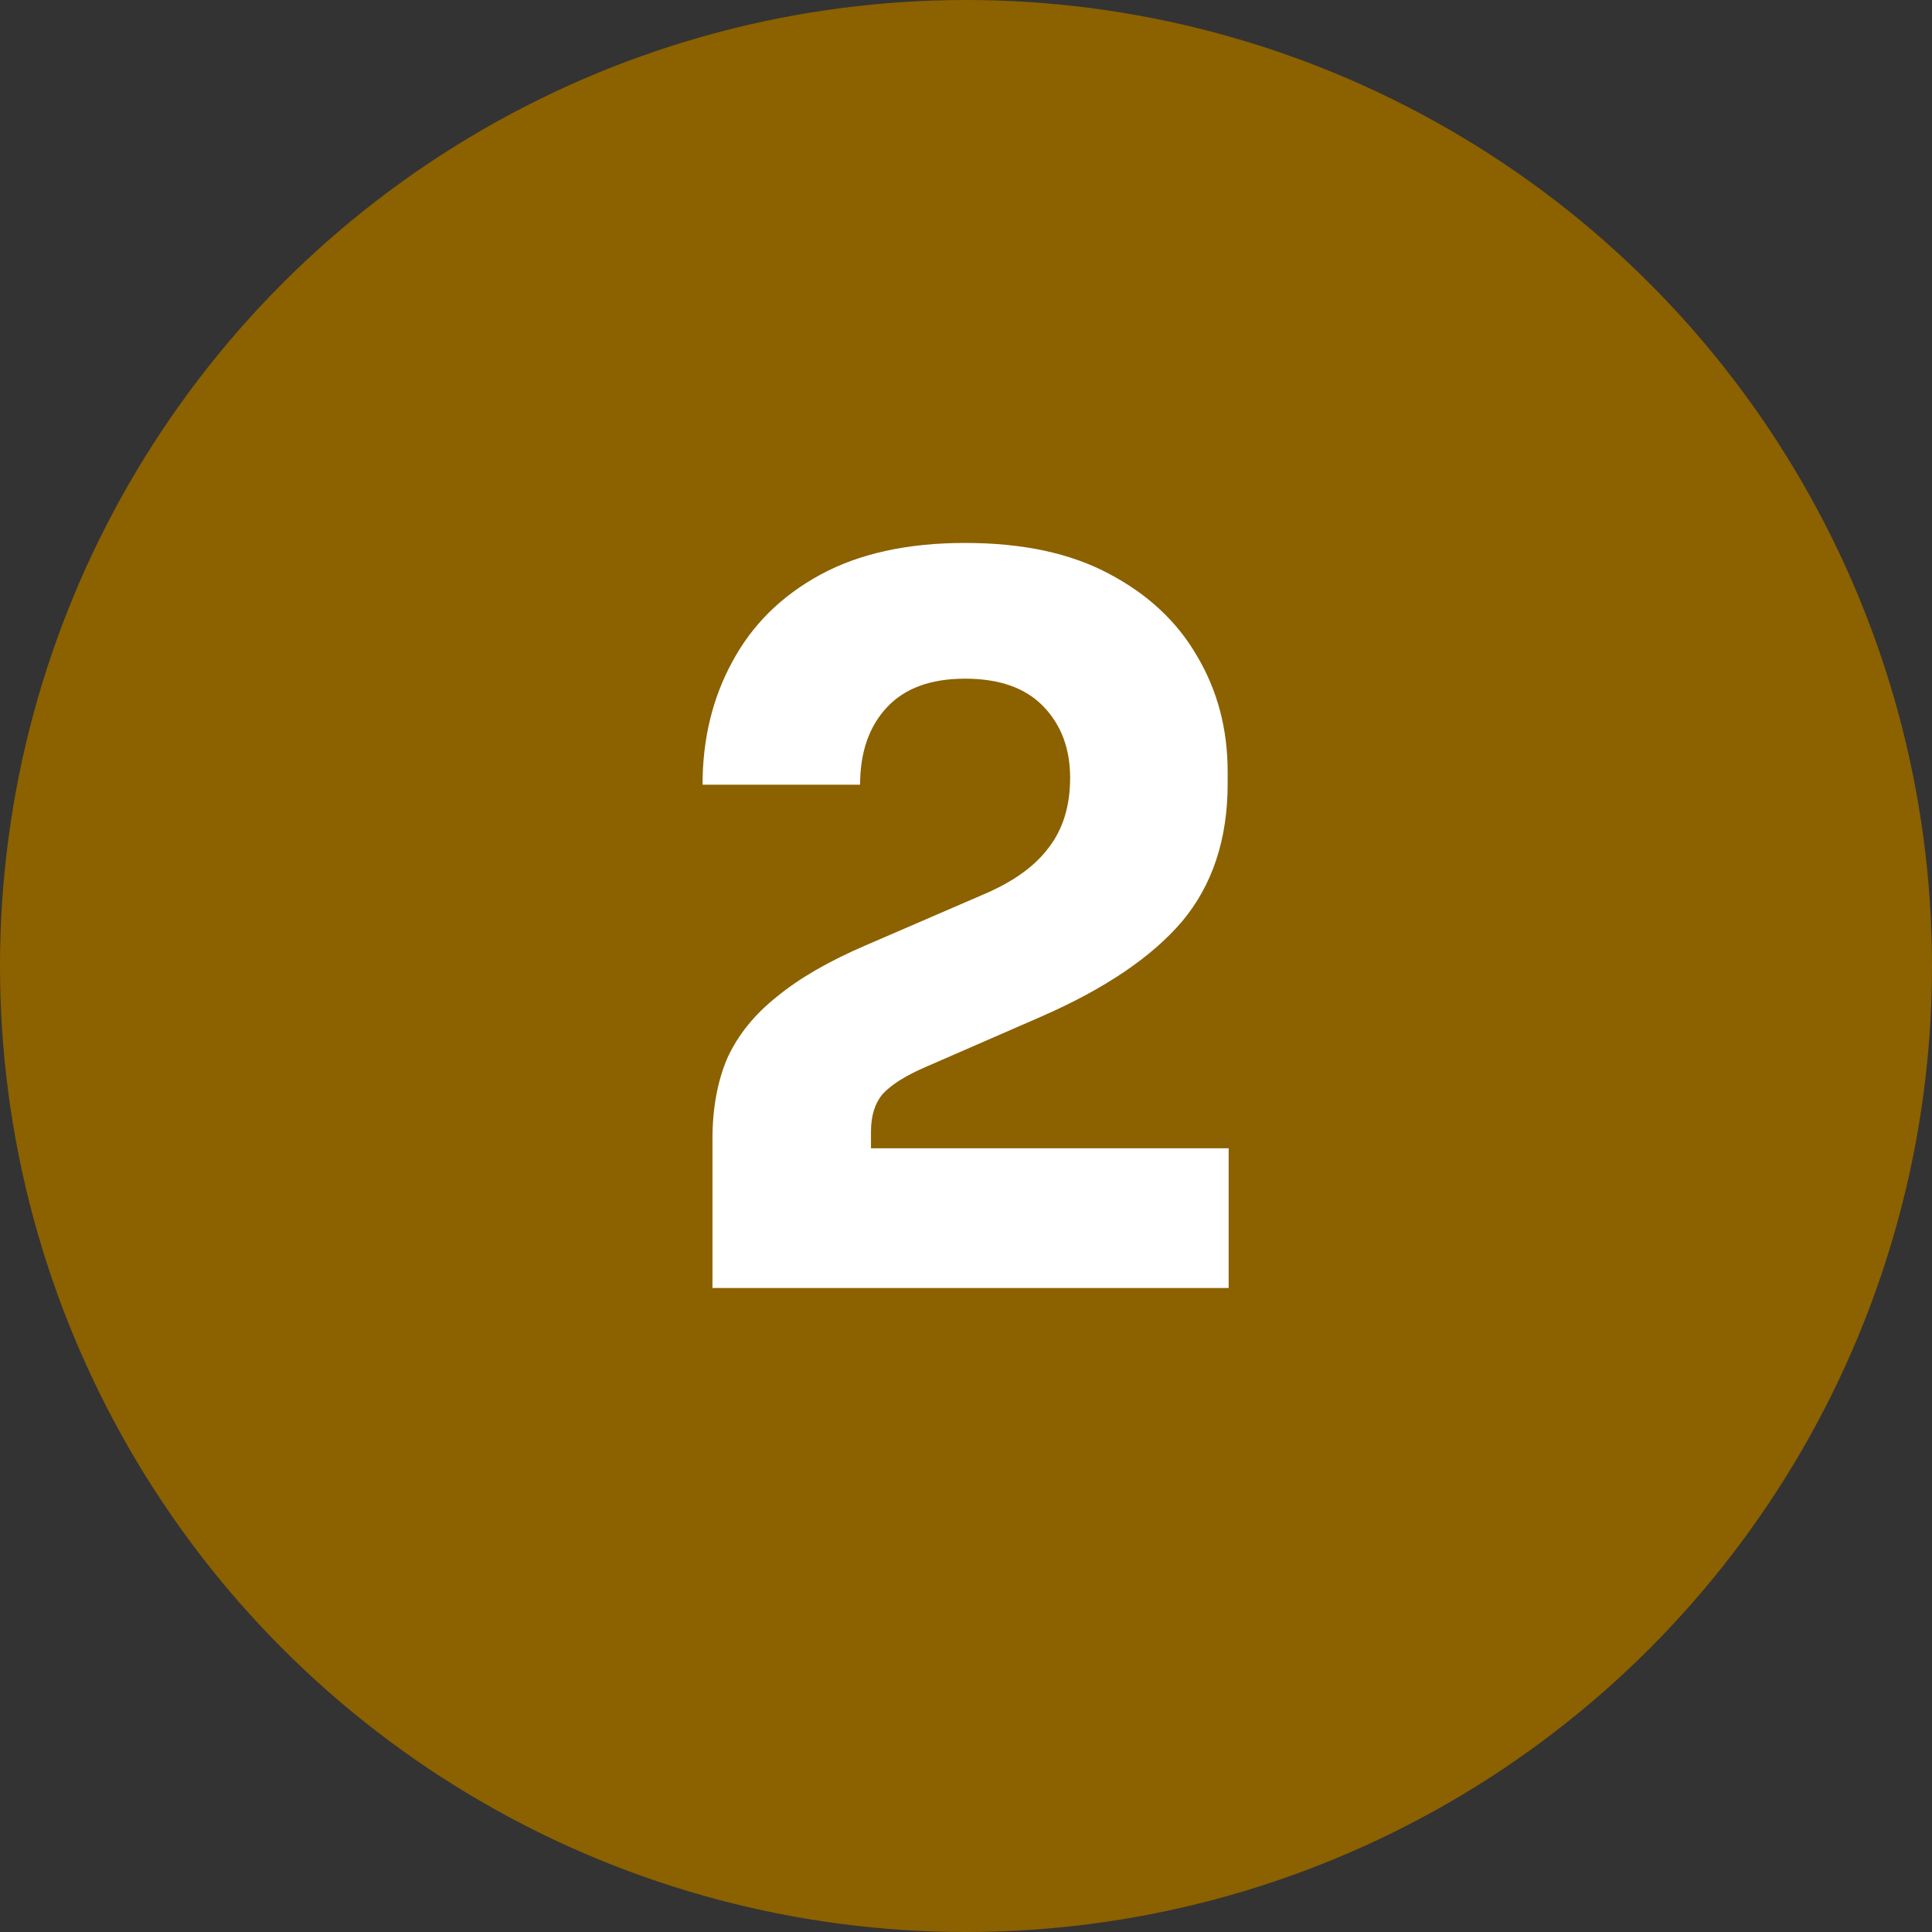 <svg width="39" height="39" viewBox="0 0 39 39" fill="none" xmlns="http://www.w3.org/2000/svg">
<rect x="0" y="0" width="39" height="39" fill="#333333" stroke="none"/>
<circle cx="19.5" cy="19.5" r="19.5" fill="#8C6100"/>
<path d="M14.382 26V23C14.382 22.373 14.482 21.827 14.682 21.36C14.895 20.893 15.228 20.48 15.682 20.12C16.135 19.747 16.735 19.4 17.482 19.08L19.842 18.06C20.442 17.807 20.882 17.493 21.162 17.12C21.455 16.747 21.602 16.273 21.602 15.7C21.602 15.113 21.422 14.633 21.062 14.26C20.702 13.887 20.175 13.7 19.482 13.7C18.788 13.7 18.262 13.893 17.902 14.28C17.542 14.667 17.362 15.187 17.362 15.84H14.182C14.182 14.92 14.382 14.093 14.782 13.36C15.182 12.613 15.775 12.027 16.562 11.6C17.348 11.173 18.322 10.96 19.482 10.96C20.642 10.96 21.608 11.167 22.382 11.58C23.168 11.993 23.762 12.547 24.162 13.24C24.575 13.933 24.782 14.713 24.782 15.58V15.82C24.782 16.94 24.475 17.867 23.862 18.6C23.248 19.32 22.302 19.96 21.022 20.52L18.682 21.54C18.282 21.713 17.995 21.893 17.822 22.08C17.662 22.267 17.582 22.52 17.582 22.84V23.84L16.802 23.18H24.802V26H14.382Z" fill="white"/>
</svg>
